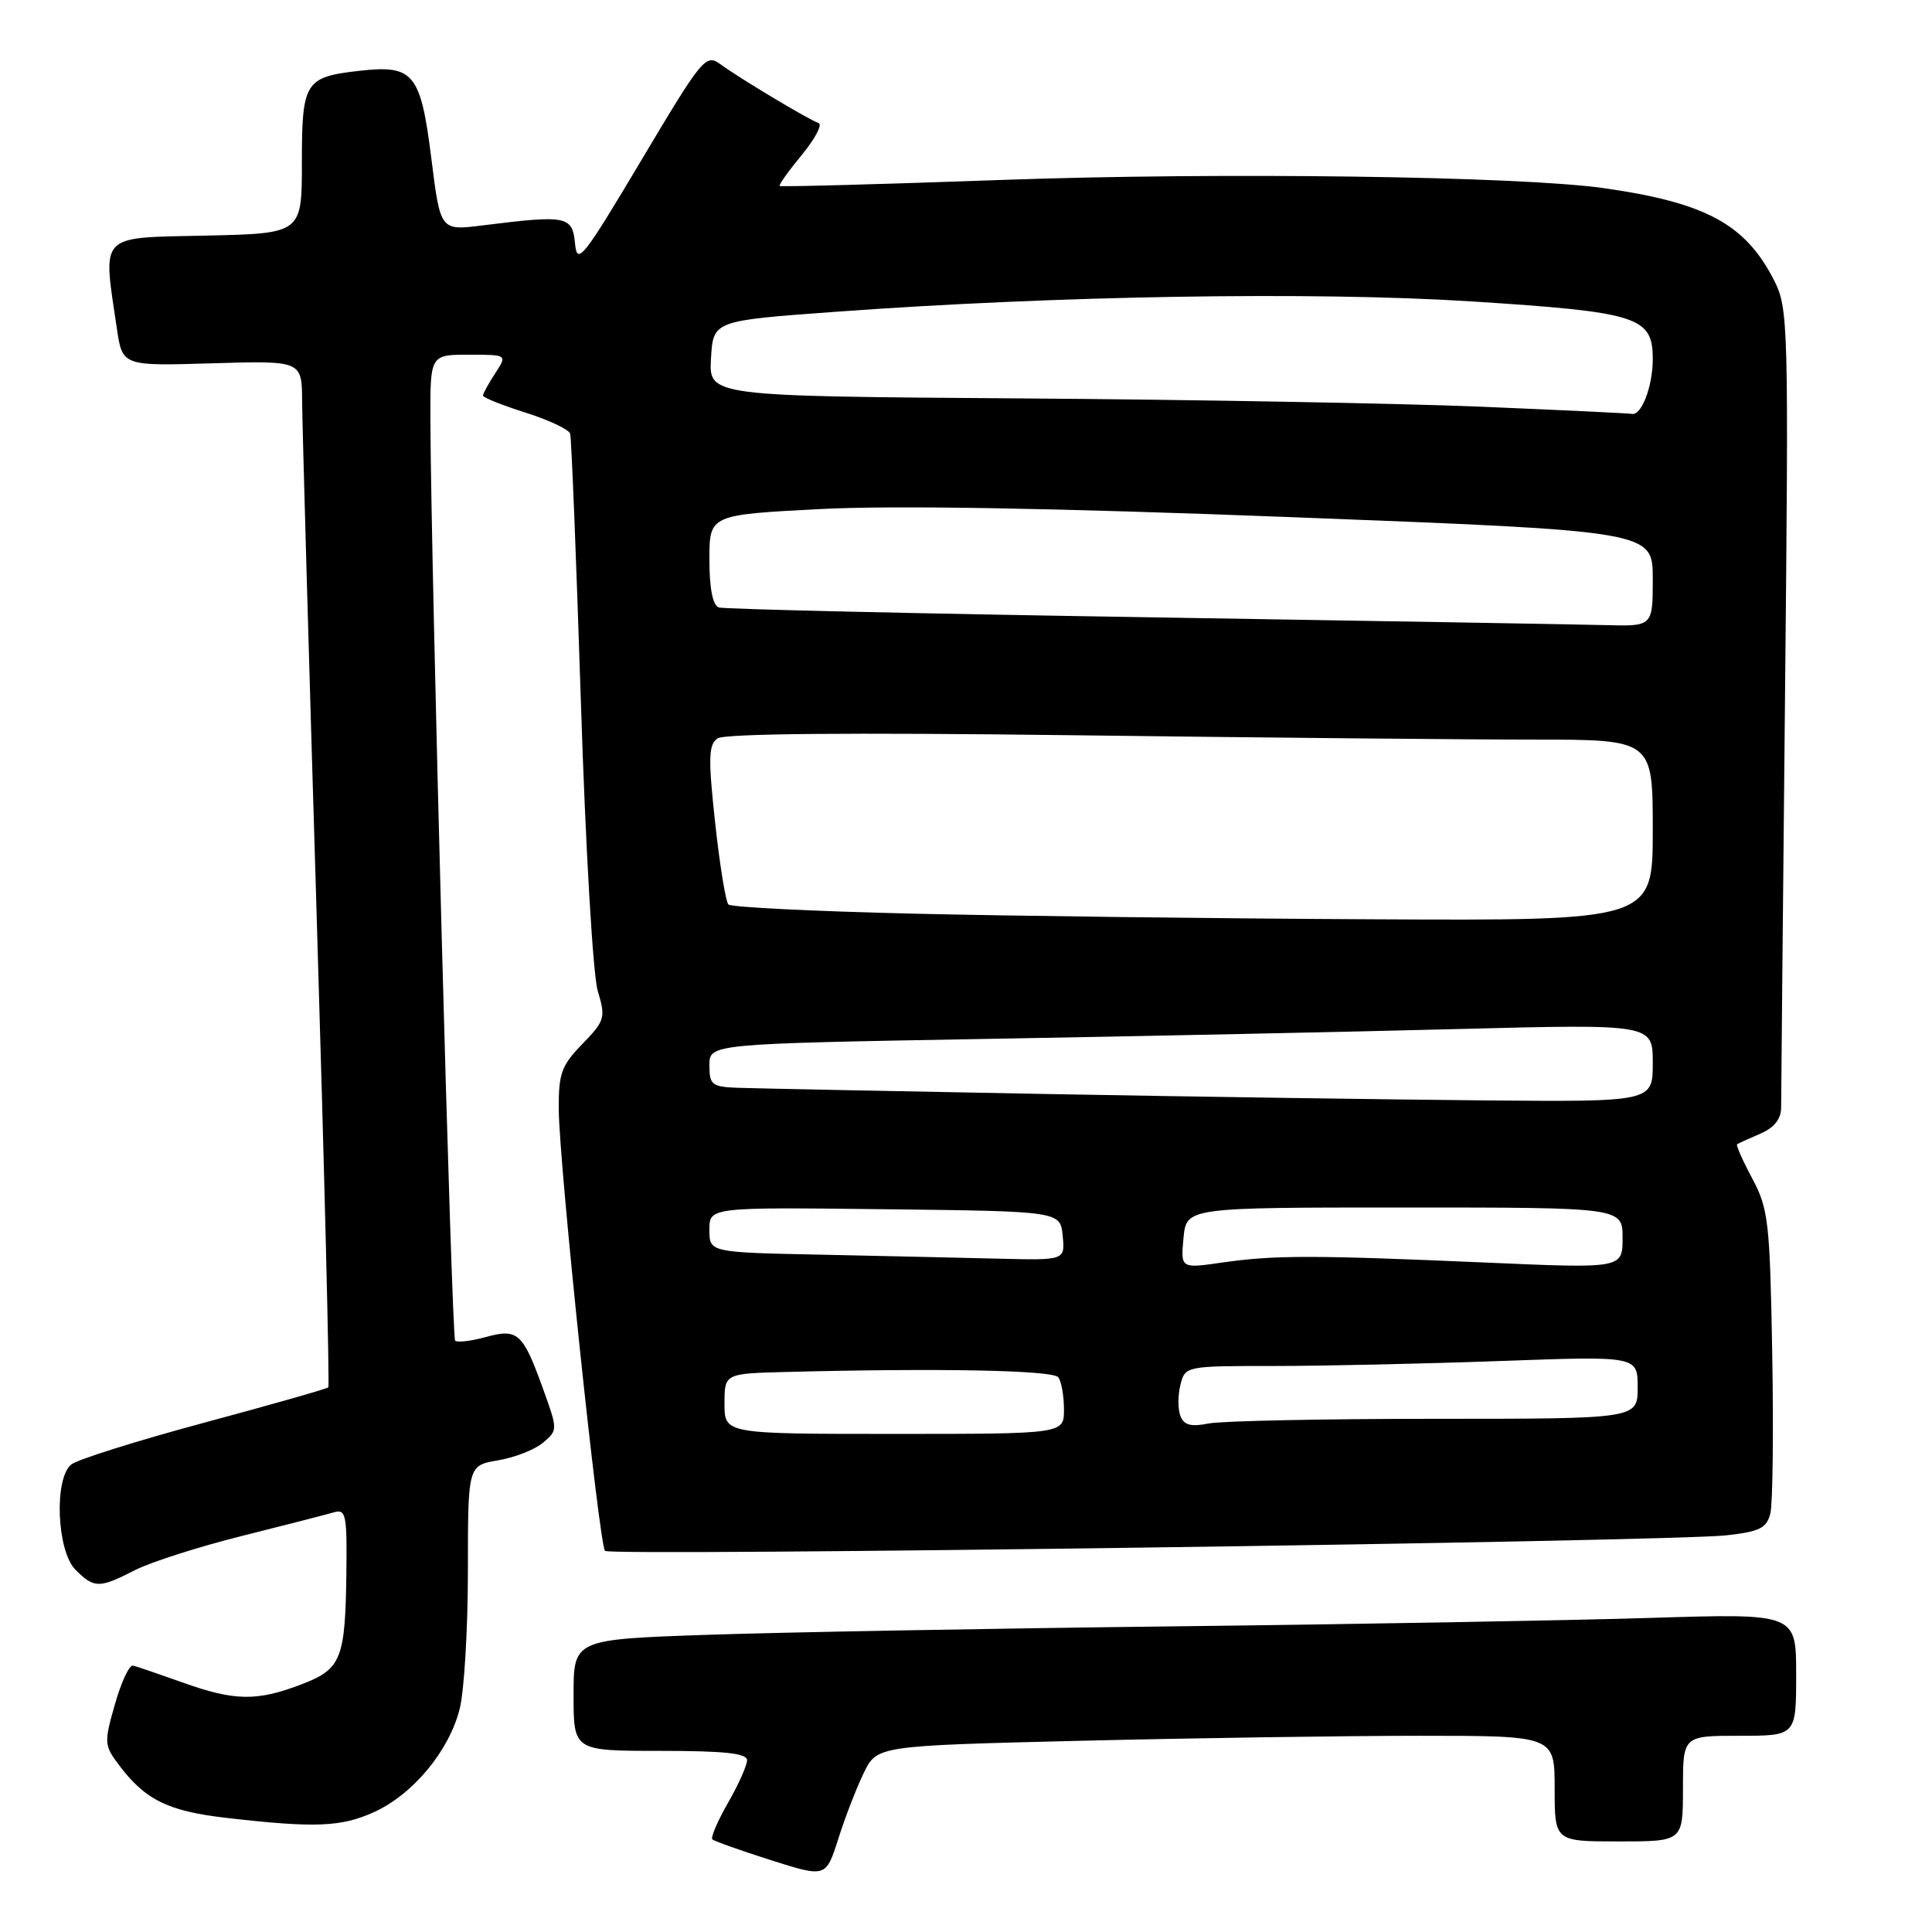 <?xml version="1.0" encoding="UTF-8" standalone="no"?>
<!DOCTYPE svg PUBLIC "-//W3C//DTD SVG 1.1//EN" "http://www.w3.org/Graphics/SVG/1.1/DTD/svg11.dtd" >
<svg xmlns="http://www.w3.org/2000/svg" xmlns:xlink="http://www.w3.org/1999/xlink" version="1.1" viewBox="0 0 256 256">
 <g >
 <path fill="currentColor"
d=" M 114.46 234.91 C 116.22 231.32 116.22 231.32 143.27 230.66 C 158.15 230.30 178.35 230.00 188.16 230.00 C 206.00 230.00 206.00 230.00 206.00 237.00 C 206.00 244.00 206.00 244.00 214.50 244.00 C 223.00 244.00 223.00 244.00 223.00 237.00 C 223.00 230.00 223.00 230.00 230.50 230.00 C 238.00 230.00 238.00 230.00 238.00 221.89 C 238.00 213.78 238.00 213.78 218.75 214.38 C 208.16 214.71 179.70 215.22 155.50 215.50 C 131.30 215.78 103.51 216.29 93.75 216.62 C 76.00 217.23 76.00 217.23 76.00 224.62 C 76.00 232.00 76.00 232.00 87.50 232.00 C 96.04 232.00 99.00 232.32 98.99 233.25 C 98.98 233.94 97.85 236.48 96.46 238.89 C 95.08 241.31 94.15 243.48 94.39 243.72 C 94.63 243.96 98.12 245.20 102.14 246.48 C 109.44 248.79 109.44 248.79 111.08 243.65 C 111.97 240.82 113.50 236.88 114.46 234.91 Z  M 49.57 240.11 C 54.73 237.76 59.51 232.00 60.91 226.44 C 61.51 224.06 62.00 215.83 62.00 208.15 C 62.00 194.18 62.00 194.18 66.00 193.50 C 68.20 193.13 70.88 192.08 71.96 191.16 C 73.91 189.52 73.91 189.45 72.00 184.15 C 69.28 176.59 68.63 175.99 64.36 177.17 C 62.41 177.70 60.59 177.92 60.31 177.64 C 59.84 177.17 57.11 75.52 57.03 55.75 C 57.00 47.00 57.00 47.00 62.12 47.00 C 67.23 47.00 67.23 47.00 65.62 49.46 C 64.73 50.82 64.00 52.15 64.00 52.41 C 64.00 52.68 66.53 53.69 69.62 54.67 C 72.70 55.64 75.37 56.90 75.55 57.47 C 75.72 58.04 76.36 74.03 76.97 93.00 C 77.58 112.22 78.57 129.17 79.20 131.28 C 80.27 134.86 80.17 135.23 77.17 138.33 C 74.38 141.20 74.00 142.25 74.04 147.05 C 74.09 154.27 79.38 204.71 80.17 205.50 C 80.90 206.23 221.10 204.28 228.75 203.44 C 233.16 202.95 234.09 202.49 234.58 200.54 C 234.90 199.27 235.01 189.74 234.83 179.37 C 234.52 161.90 234.33 160.18 232.18 156.15 C 230.90 153.76 230.00 151.72 230.18 151.61 C 230.36 151.50 231.74 150.87 233.25 150.22 C 235.09 149.43 236.00 148.29 236.01 146.77 C 236.01 145.52 236.24 121.21 236.52 92.74 C 237.02 42.66 236.97 40.86 235.06 37.12 C 231.27 29.69 226.01 26.85 212.50 24.93 C 201.28 23.34 161.60 22.80 132.53 23.85 C 116.59 24.42 103.44 24.78 103.31 24.64 C 103.17 24.50 104.49 22.65 106.25 20.52 C 108.00 18.39 109.00 16.50 108.47 16.31 C 107.18 15.87 98.02 10.39 95.47 8.52 C 93.52 7.10 93.09 7.62 84.97 21.25 C 77.18 34.32 76.47 35.21 76.19 32.23 C 75.84 28.61 75.09 28.47 63.92 29.87 C 58.35 30.57 58.35 30.57 57.16 21.03 C 55.74 9.70 54.82 8.57 47.64 9.38 C 40.39 10.20 40.00 10.83 40.00 21.59 C 40.00 30.94 40.00 30.94 27.25 31.22 C 12.94 31.53 13.61 30.83 15.48 43.50 C 16.22 48.50 16.22 48.50 28.11 48.14 C 40.00 47.79 40.00 47.79 40.03 53.14 C 40.05 56.09 40.91 86.62 41.95 120.99 C 42.99 155.37 43.69 183.64 43.50 183.83 C 43.31 184.03 35.88 186.14 27.00 188.53 C 18.12 190.92 10.21 193.41 9.43 194.06 C 7.14 195.96 7.53 205.53 10.00 208.00 C 12.48 210.48 13.14 210.48 17.89 208.05 C 19.99 206.98 26.38 204.94 32.10 203.51 C 37.82 202.08 43.29 200.67 44.25 200.39 C 45.82 199.92 45.99 200.70 45.90 208.18 C 45.76 219.87 45.25 221.15 39.96 223.18 C 34.05 225.45 31.08 225.40 24.23 222.95 C 21.08 221.83 18.11 220.81 17.62 220.70 C 17.14 220.59 16.06 222.89 15.23 225.82 C 13.79 230.84 13.81 231.27 15.67 233.75 C 19.19 238.48 22.21 239.98 30.00 240.88 C 41.74 242.23 45.20 242.09 49.57 240.11 Z  M 96.00 186.00 C 96.00 182.00 96.00 182.00 104.25 181.79 C 124.58 181.27 139.55 181.56 140.23 182.50 C 140.64 183.05 140.98 184.96 140.98 186.75 C 141.00 190.00 141.00 190.00 118.50 190.00 C 96.00 190.00 96.00 190.00 96.00 186.00 Z  M 156.41 187.62 C 156.06 186.73 156.07 184.87 156.41 183.50 C 157.04 181.01 157.09 181.00 168.86 181.00 C 175.36 181.00 188.85 180.70 198.84 180.34 C 217.00 179.68 217.00 179.68 217.00 183.84 C 217.00 188.00 217.00 188.00 190.12 188.00 C 175.34 188.00 161.85 188.28 160.14 188.62 C 157.80 189.09 156.88 188.84 156.41 187.62 Z  M 156.82 164.04 C 157.21 160.00 157.21 160.00 186.11 160.00 C 215.00 160.00 215.00 160.00 215.00 164.04 C 215.00 168.09 215.00 168.09 196.75 167.29 C 173.92 166.30 168.88 166.30 161.97 167.29 C 156.44 168.09 156.44 168.09 156.82 164.04 Z  M 108.75 166.25 C 94.00 165.95 94.00 165.95 94.00 162.95 C 94.00 159.96 94.00 159.96 117.25 160.23 C 140.50 160.50 140.50 160.50 140.81 163.75 C 141.13 167.00 141.13 167.00 132.31 166.78 C 127.47 166.66 116.86 166.42 108.75 166.25 Z  M 138.00 144.95 C 117.92 144.58 99.81 144.21 97.75 144.14 C 94.33 144.01 94.00 143.75 94.00 141.16 C 94.00 138.31 94.00 138.31 130.75 137.66 C 150.96 137.31 179.09 136.72 193.25 136.35 C 219.00 135.69 219.00 135.69 219.00 140.84 C 219.00 146.00 219.00 146.00 196.75 145.81 C 184.51 145.70 158.07 145.32 138.00 144.95 Z  M 120.83 121.06 C 107.82 120.75 96.87 120.21 96.52 119.85 C 96.16 119.49 95.37 114.62 94.76 109.02 C 93.83 100.44 93.88 98.67 95.08 97.84 C 96.00 97.20 112.54 97.05 142.00 97.42 C 167.03 97.74 194.59 98.00 203.25 98.00 C 219.00 98.00 219.00 98.00 219.00 110.00 C 219.00 122.00 219.00 122.00 181.75 121.81 C 161.26 121.71 133.85 121.37 120.83 121.06 Z  M 151.50 81.78 C 121.25 81.30 95.94 80.72 95.25 80.49 C 94.44 80.21 94.00 77.99 94.00 74.14 C 94.00 68.21 94.00 68.21 108.75 67.45 C 118.53 66.95 139.59 67.31 171.25 68.53 C 219.00 70.37 219.00 70.37 219.00 76.68 C 219.00 83.00 219.00 83.00 212.75 82.83 C 209.31 82.74 181.75 82.27 151.50 81.78 Z  M 196.00 53.88 C 185.28 53.44 157.92 52.95 135.21 52.79 C 93.92 52.50 93.92 52.50 94.21 47.50 C 94.50 42.50 94.50 42.50 110.50 41.33 C 139.90 39.17 174.19 38.61 195.00 39.94 C 217.12 41.36 219.00 41.96 219.00 47.59 C 219.00 51.21 217.50 55.12 216.21 54.84 C 215.82 54.76 206.72 54.33 196.00 53.88 Z "/>
</g>
</svg>